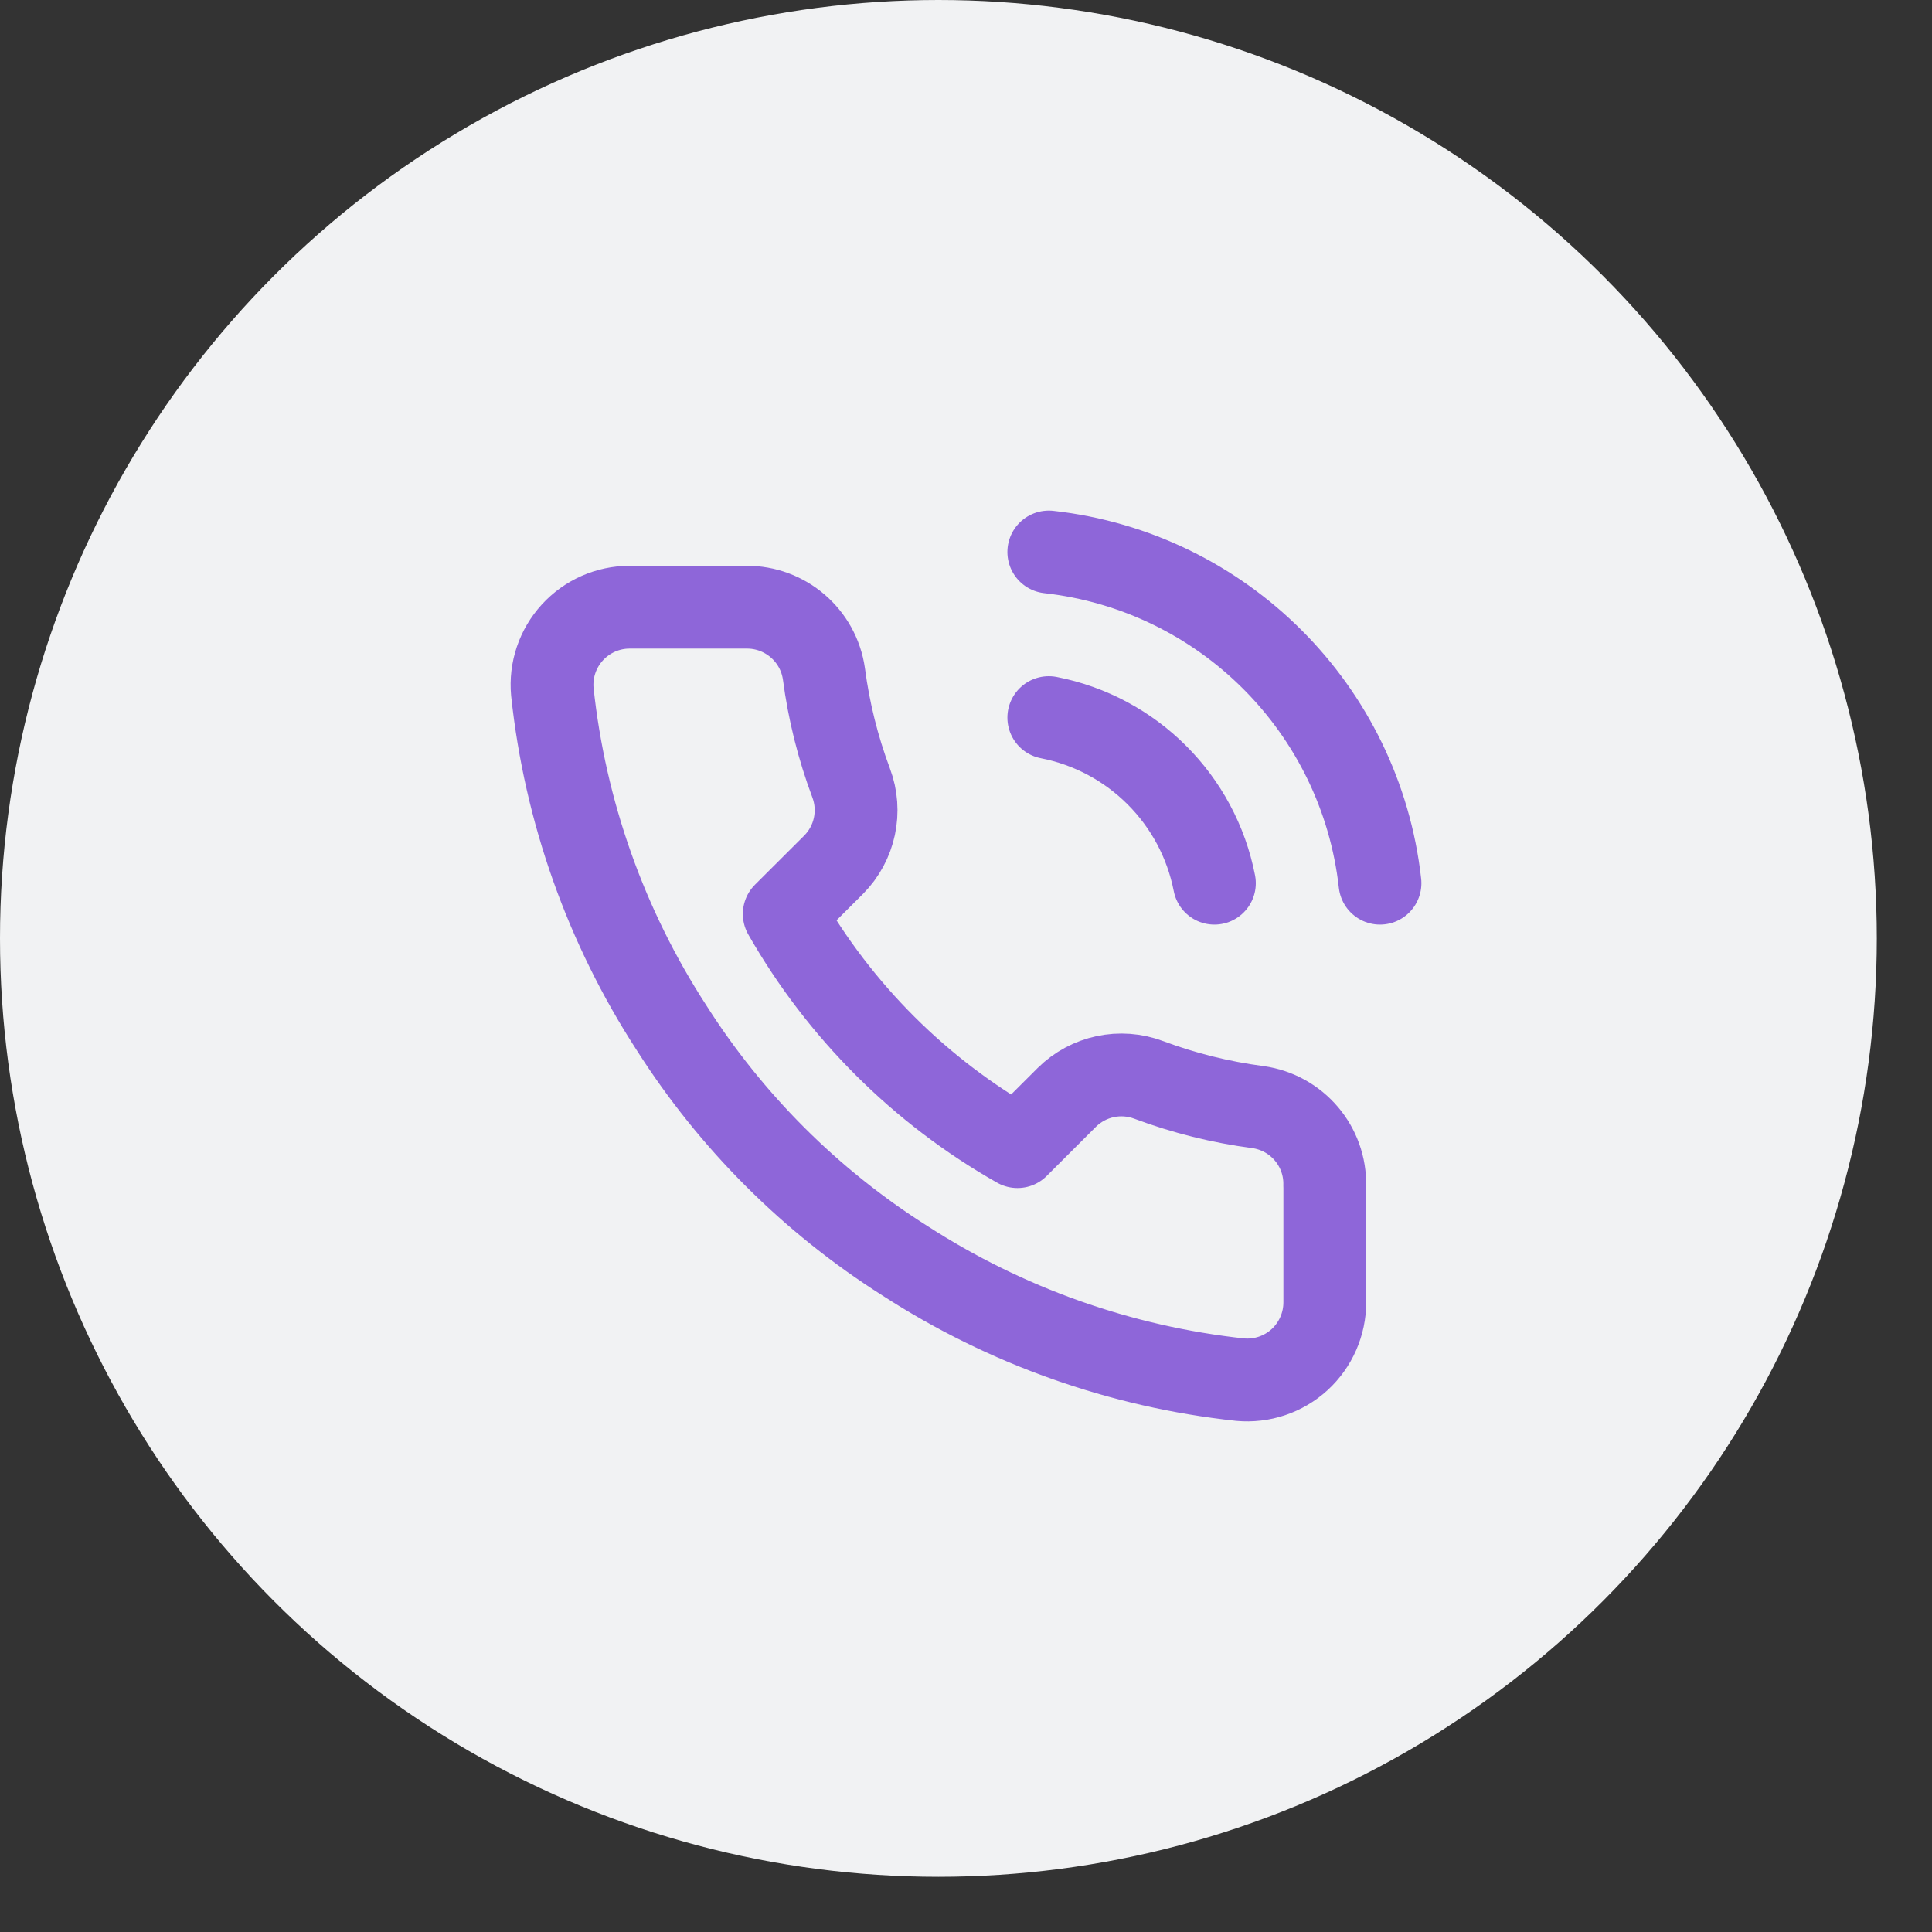 <?xml version="1.0" encoding="UTF-8"?>
<svg width="28px" height="28px" viewBox="0 0 28 28" version="1.1" xmlns="http://www.w3.org/2000/svg" xmlns:xlink="http://www.w3.org/1999/xlink">
    <rect x="0" y="0" width="28" height="28" fill="#333333" stroke="none"/>
    <!-- Generator: Sketch 63.1 (92452) - https://sketch.com -->
    <title>icon2</title>
    <desc>Created with Sketch.</desc>
    <g id="GetCarbon-Main-Website-V2" stroke="none" stroke-width="1" fill="none" fill-rule="evenodd">
        <g id="New-GetCarbon-About-us" transform="translate(-806, -5088)">
            <g id="Group-13" transform="translate(-4, 4815)">
                <g id="Group-12" transform="translate(810, 181)">
                    <g id="Group-11">
                        <g id="icon2" transform="translate(0, 92)">
                            <circle id="Oval" fill="#F1F2F3" fill-rule="nonzero" cx="13.6" cy="13.6" r="13.6"></circle>
                            <g id="Group" stroke-linecap="round" stroke-linejoin="round" transform="translate(8, 8)" stroke="#8E66D9" stroke-width="1.2">
                                <path d="M7.2,2.4 C8.414,2.637 9.363,3.586 9.6,4.8 M7.2,0 C9.725,0.282 11.718,2.275 12,4.8 M11.2,9.186 L11.2,10.871 C11.201,11.188 11.068,11.491 10.835,11.705 C10.601,11.919 10.288,12.024 9.972,11.995 C8.24,11.808 6.575,11.217 5.112,10.27 C3.752,9.408 2.598,8.256 1.734,6.898 C0.782,5.432 0.19,3.763 0.005,2.026 C-0.024,1.711 0.082,1.399 0.295,1.166 C0.508,0.933 0.809,0.8 1.125,0.8 L2.814,0.8 C3.379,0.794 3.861,1.207 3.941,1.766 C4.012,2.306 4.144,2.836 4.335,3.346 C4.49,3.757 4.391,4.22 4.082,4.532 L3.366,5.246 C4.169,6.653 5.336,7.818 6.746,8.618 L7.461,7.904 C7.773,7.595 8.237,7.496 8.649,7.651 C9.16,7.842 9.691,7.974 10.231,8.045 C10.798,8.125 11.214,8.615 11.199,9.186 L11.2,9.186 Z" id="Shape"></path>
                            </g>
                        </g>
                    </g>
                </g>
            </g>
        </g>
    </g>
</svg>